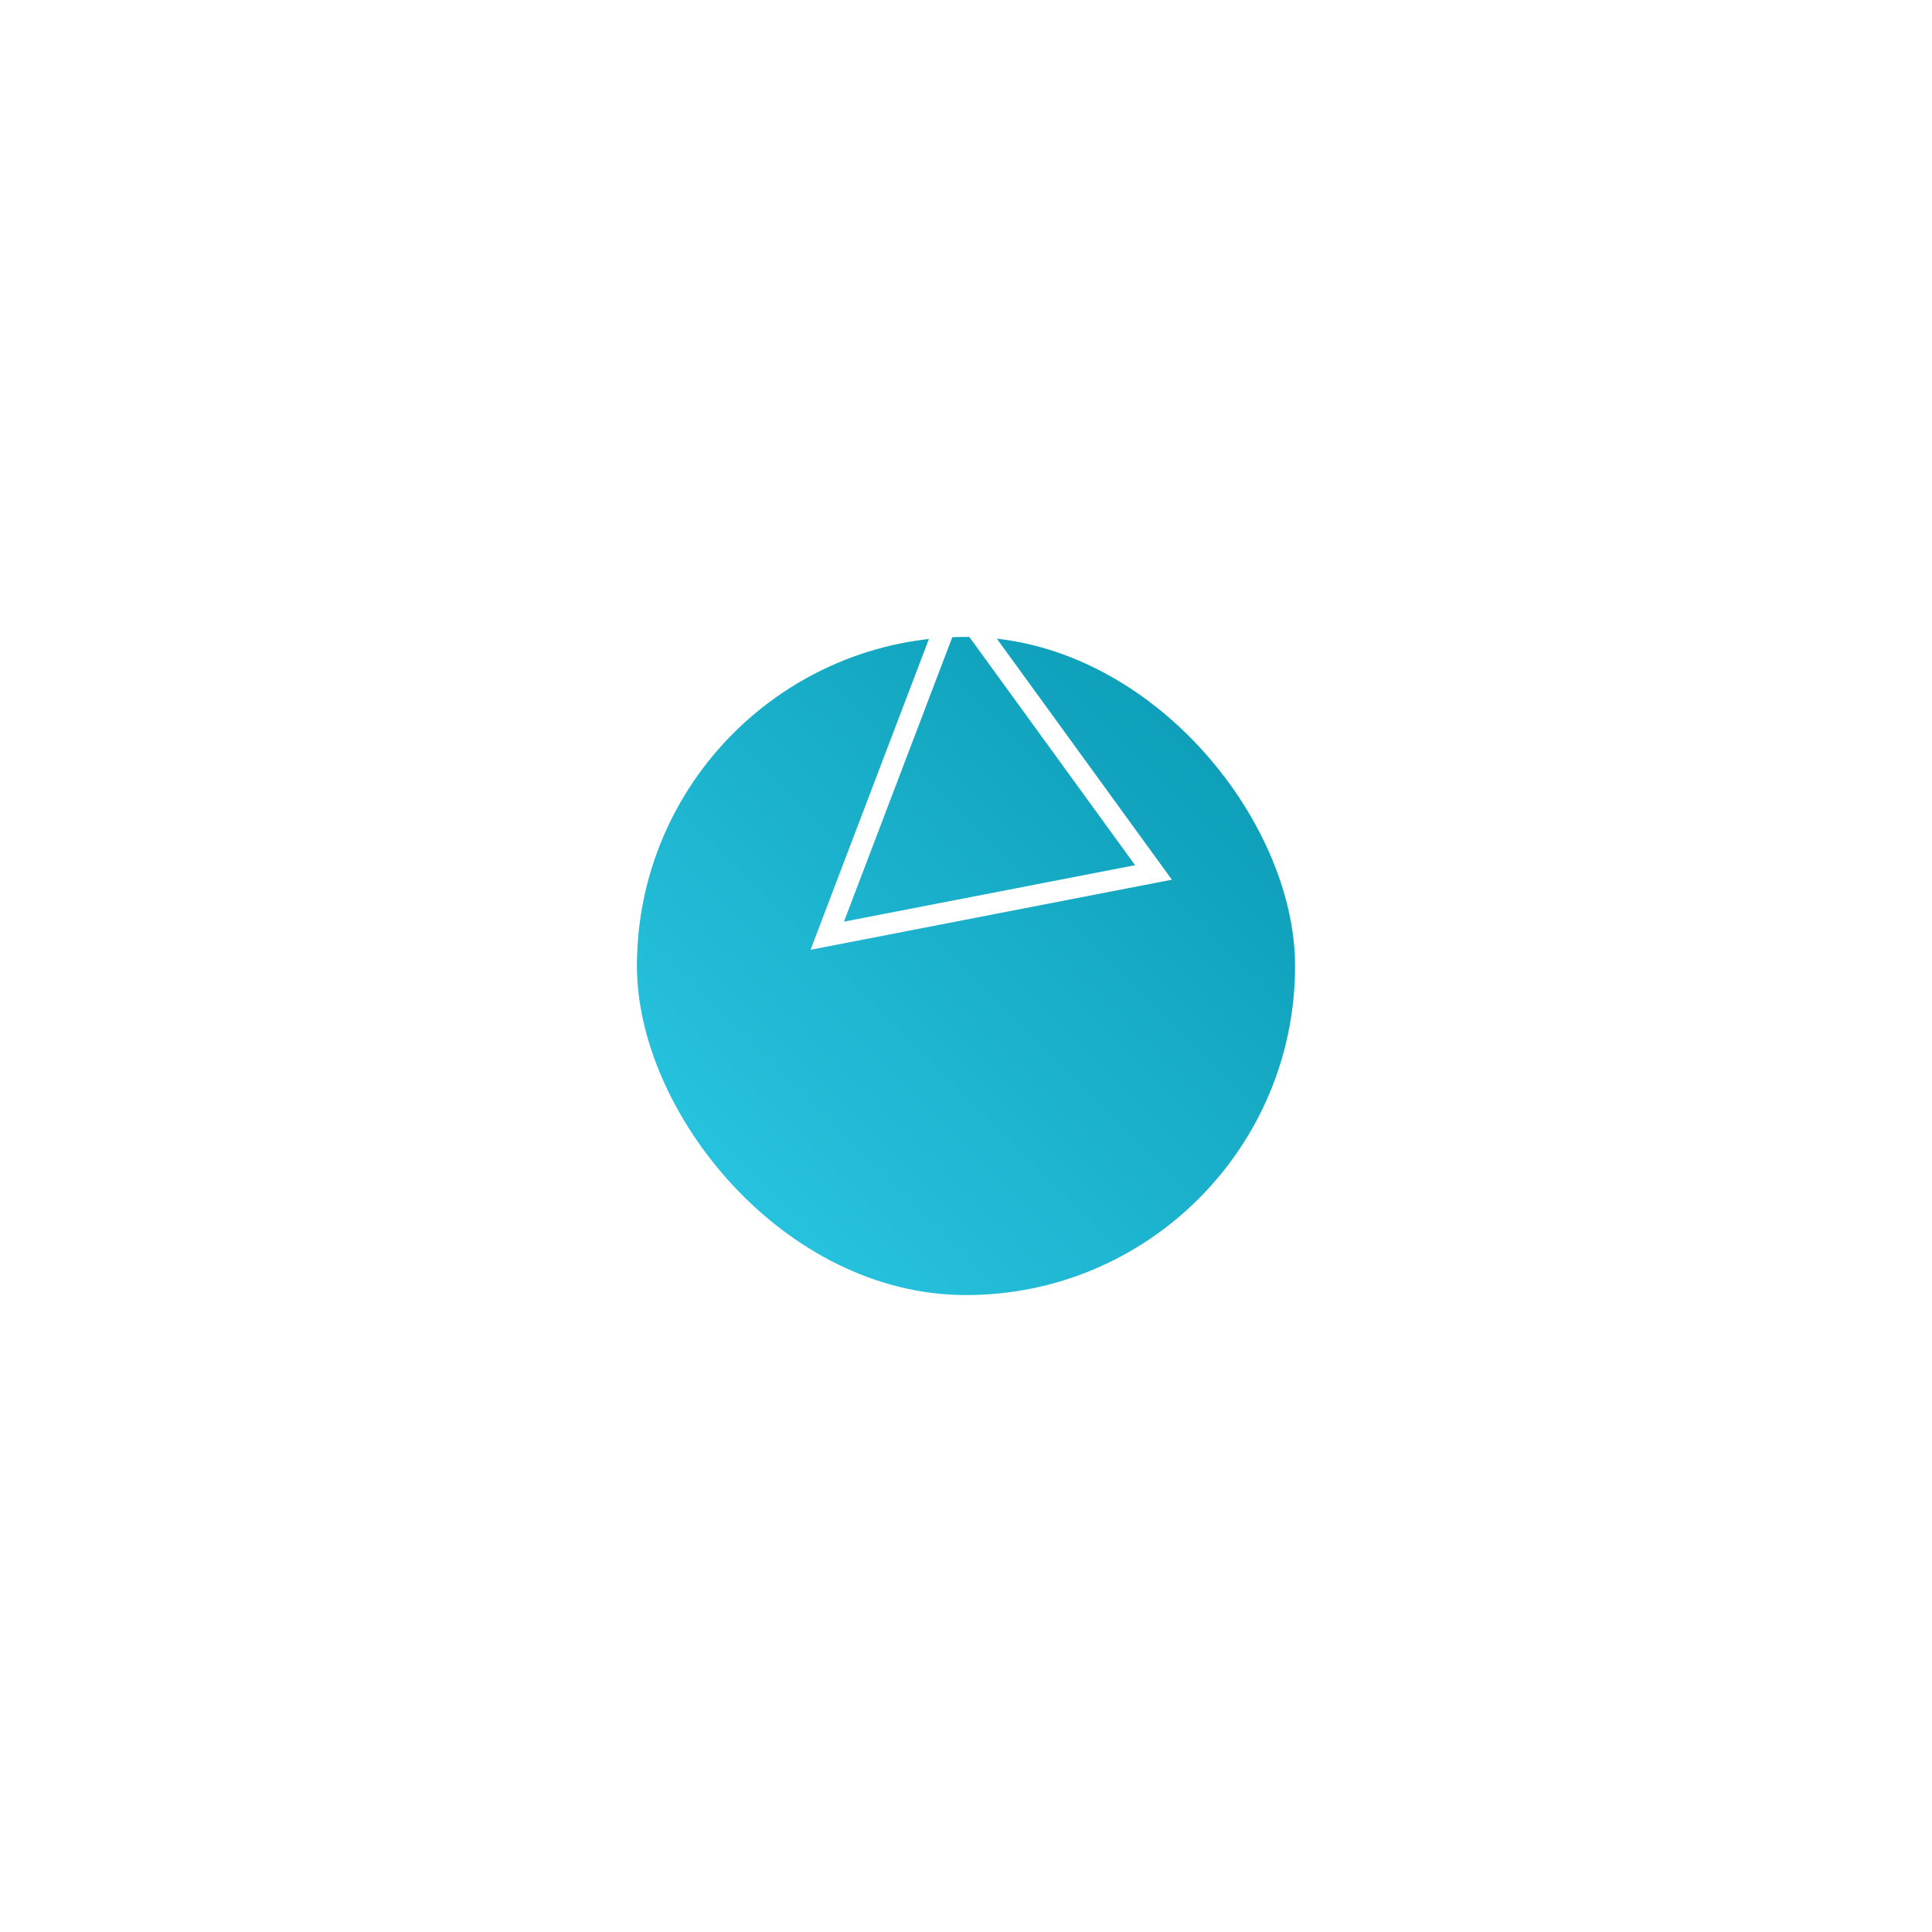 <svg xmlns="http://www.w3.org/2000/svg" width="91" height="91" viewBox="0 0 91 91">
    <defs>
        <style>
            .cls-1{fill:url(#linear-gradient)}.cls-2{fill:none}.cls-3,.cls-4{stroke:none}.cls-4{fill:#fff}.cls-5{filter:url(#Background)}
        </style>
        <linearGradient id="linear-gradient" x1="1" x2="0" y2="1" gradientUnits="objectBoundingBox">
            <stop offset="0" stop-color="#0997b1"/>
            <stop offset="1" stop-color="#2ccae6"/>
        </linearGradient>
        <filter id="Background" width="91" height="91" x="0" y="0" filterUnits="userSpaceOnUse">
            <feOffset dy="10"/>
            <feGaussianBlur result="blur" stdDeviation="10"/>
            <feFlood flood-opacity=".2"/>
            <feComposite in2="blur" operator="in"/>
            <feComposite in="SourceGraphic"/>
        </filter>
    </defs>
    <g id="Group_260" data-name="Group 260" transform="translate(-412 -360.5)">
        <g class="cls-5" transform="translate(412 360.5)">
            <rect id="Background-2" width="31" height="31" class="cls-1" data-name="Background" rx="15.5" transform="translate(30 20)"/>
        </g>
        <g id="Path_142" class="cls-2" data-name="Path 142">
            <path d="M7.526 0l6.434 12.634L0 13.116z" class="cls-3" transform="rotate(-9 2708.64 -2661.512)"/>
            <path d="M7.526 0L0 13.116l13.96-.482L7.526 0m.053-2.1l.839 1.646 6.433 12.635.713 1.399-1.57.054-13.96.482-1.796.062.895-1.56L6.659-.497 7.58-2.1z" class="cls-4" transform="rotate(-9 2708.64 -2661.512)"/>
        </g>
    </g>
</svg>
